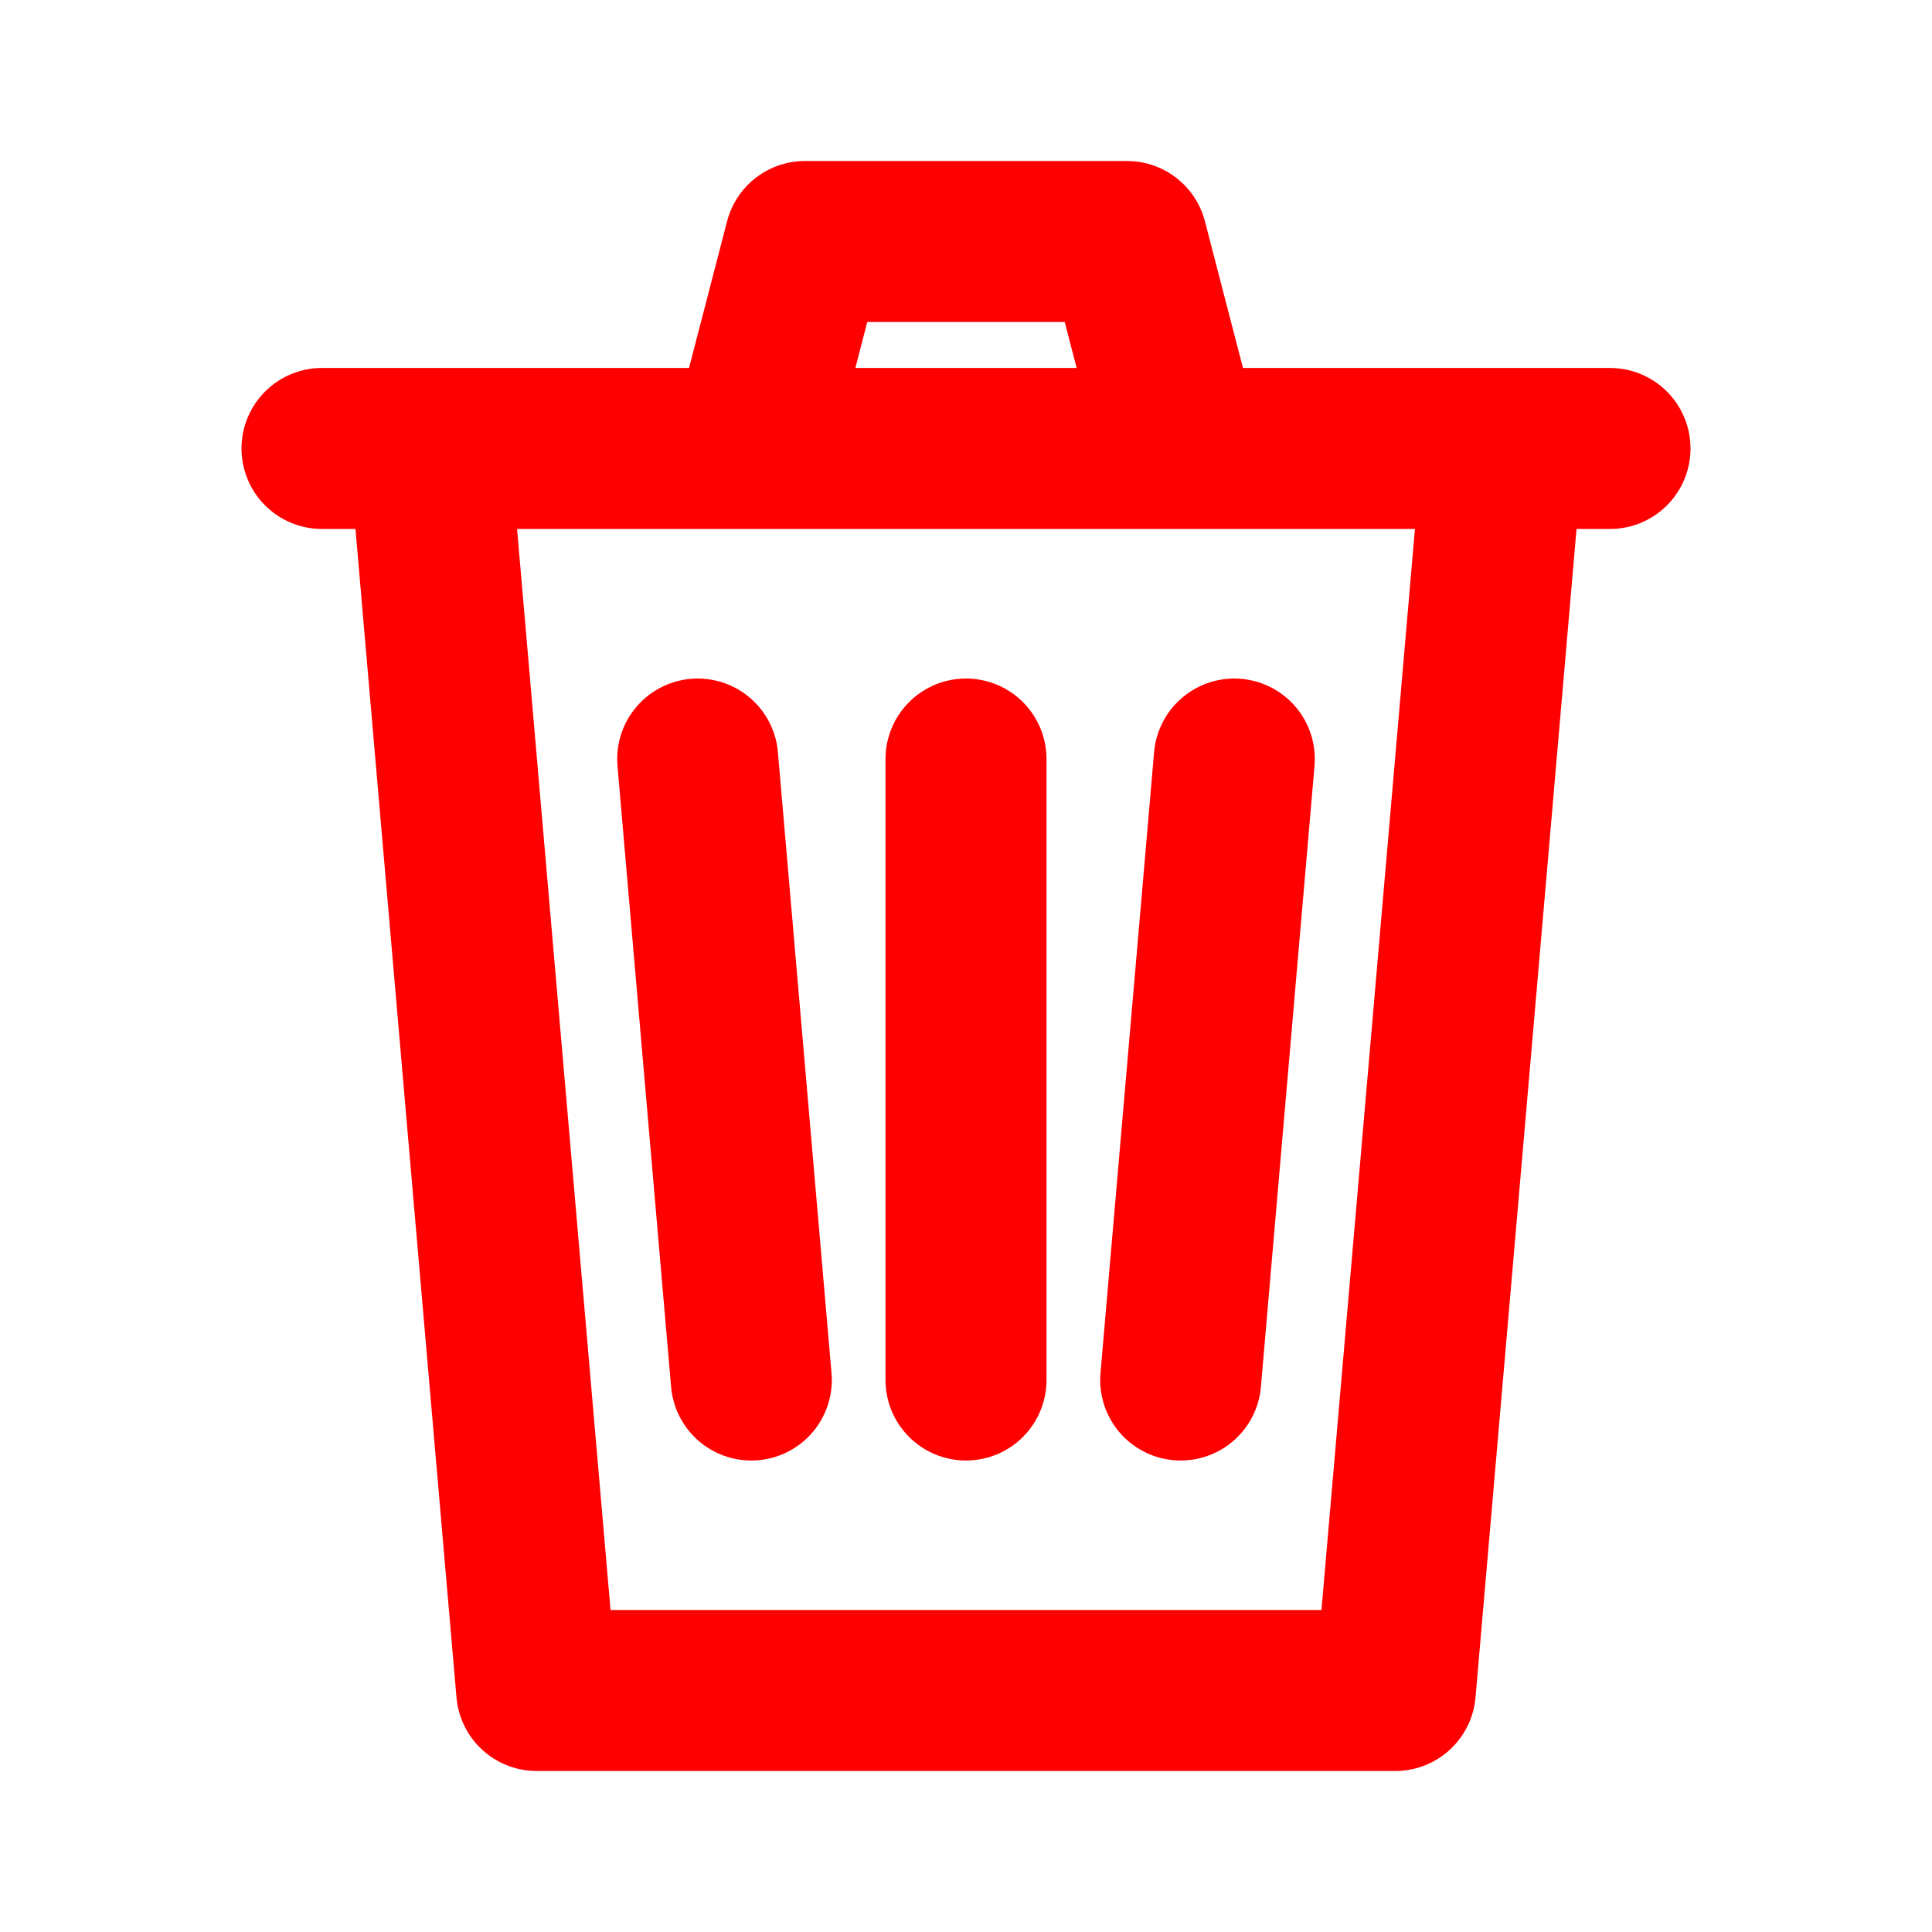 <svg width="24" height="24" viewBox="0 0 24 24" fill="none" xmlns="http://www.w3.org/2000/svg">
<path d="M20 5.571H5.333L6.667 21H17.333L18.667 5.571H4M12 9.429V17.143M15.333 9.429L14.667 17.143M8.667 9.429L9.333 17.143M9.333 5.571L10 3H14L14.667 5.571" stroke="red" stroke-width="2" stroke-linecap="round" stroke-linejoin="round"/>
</svg>
